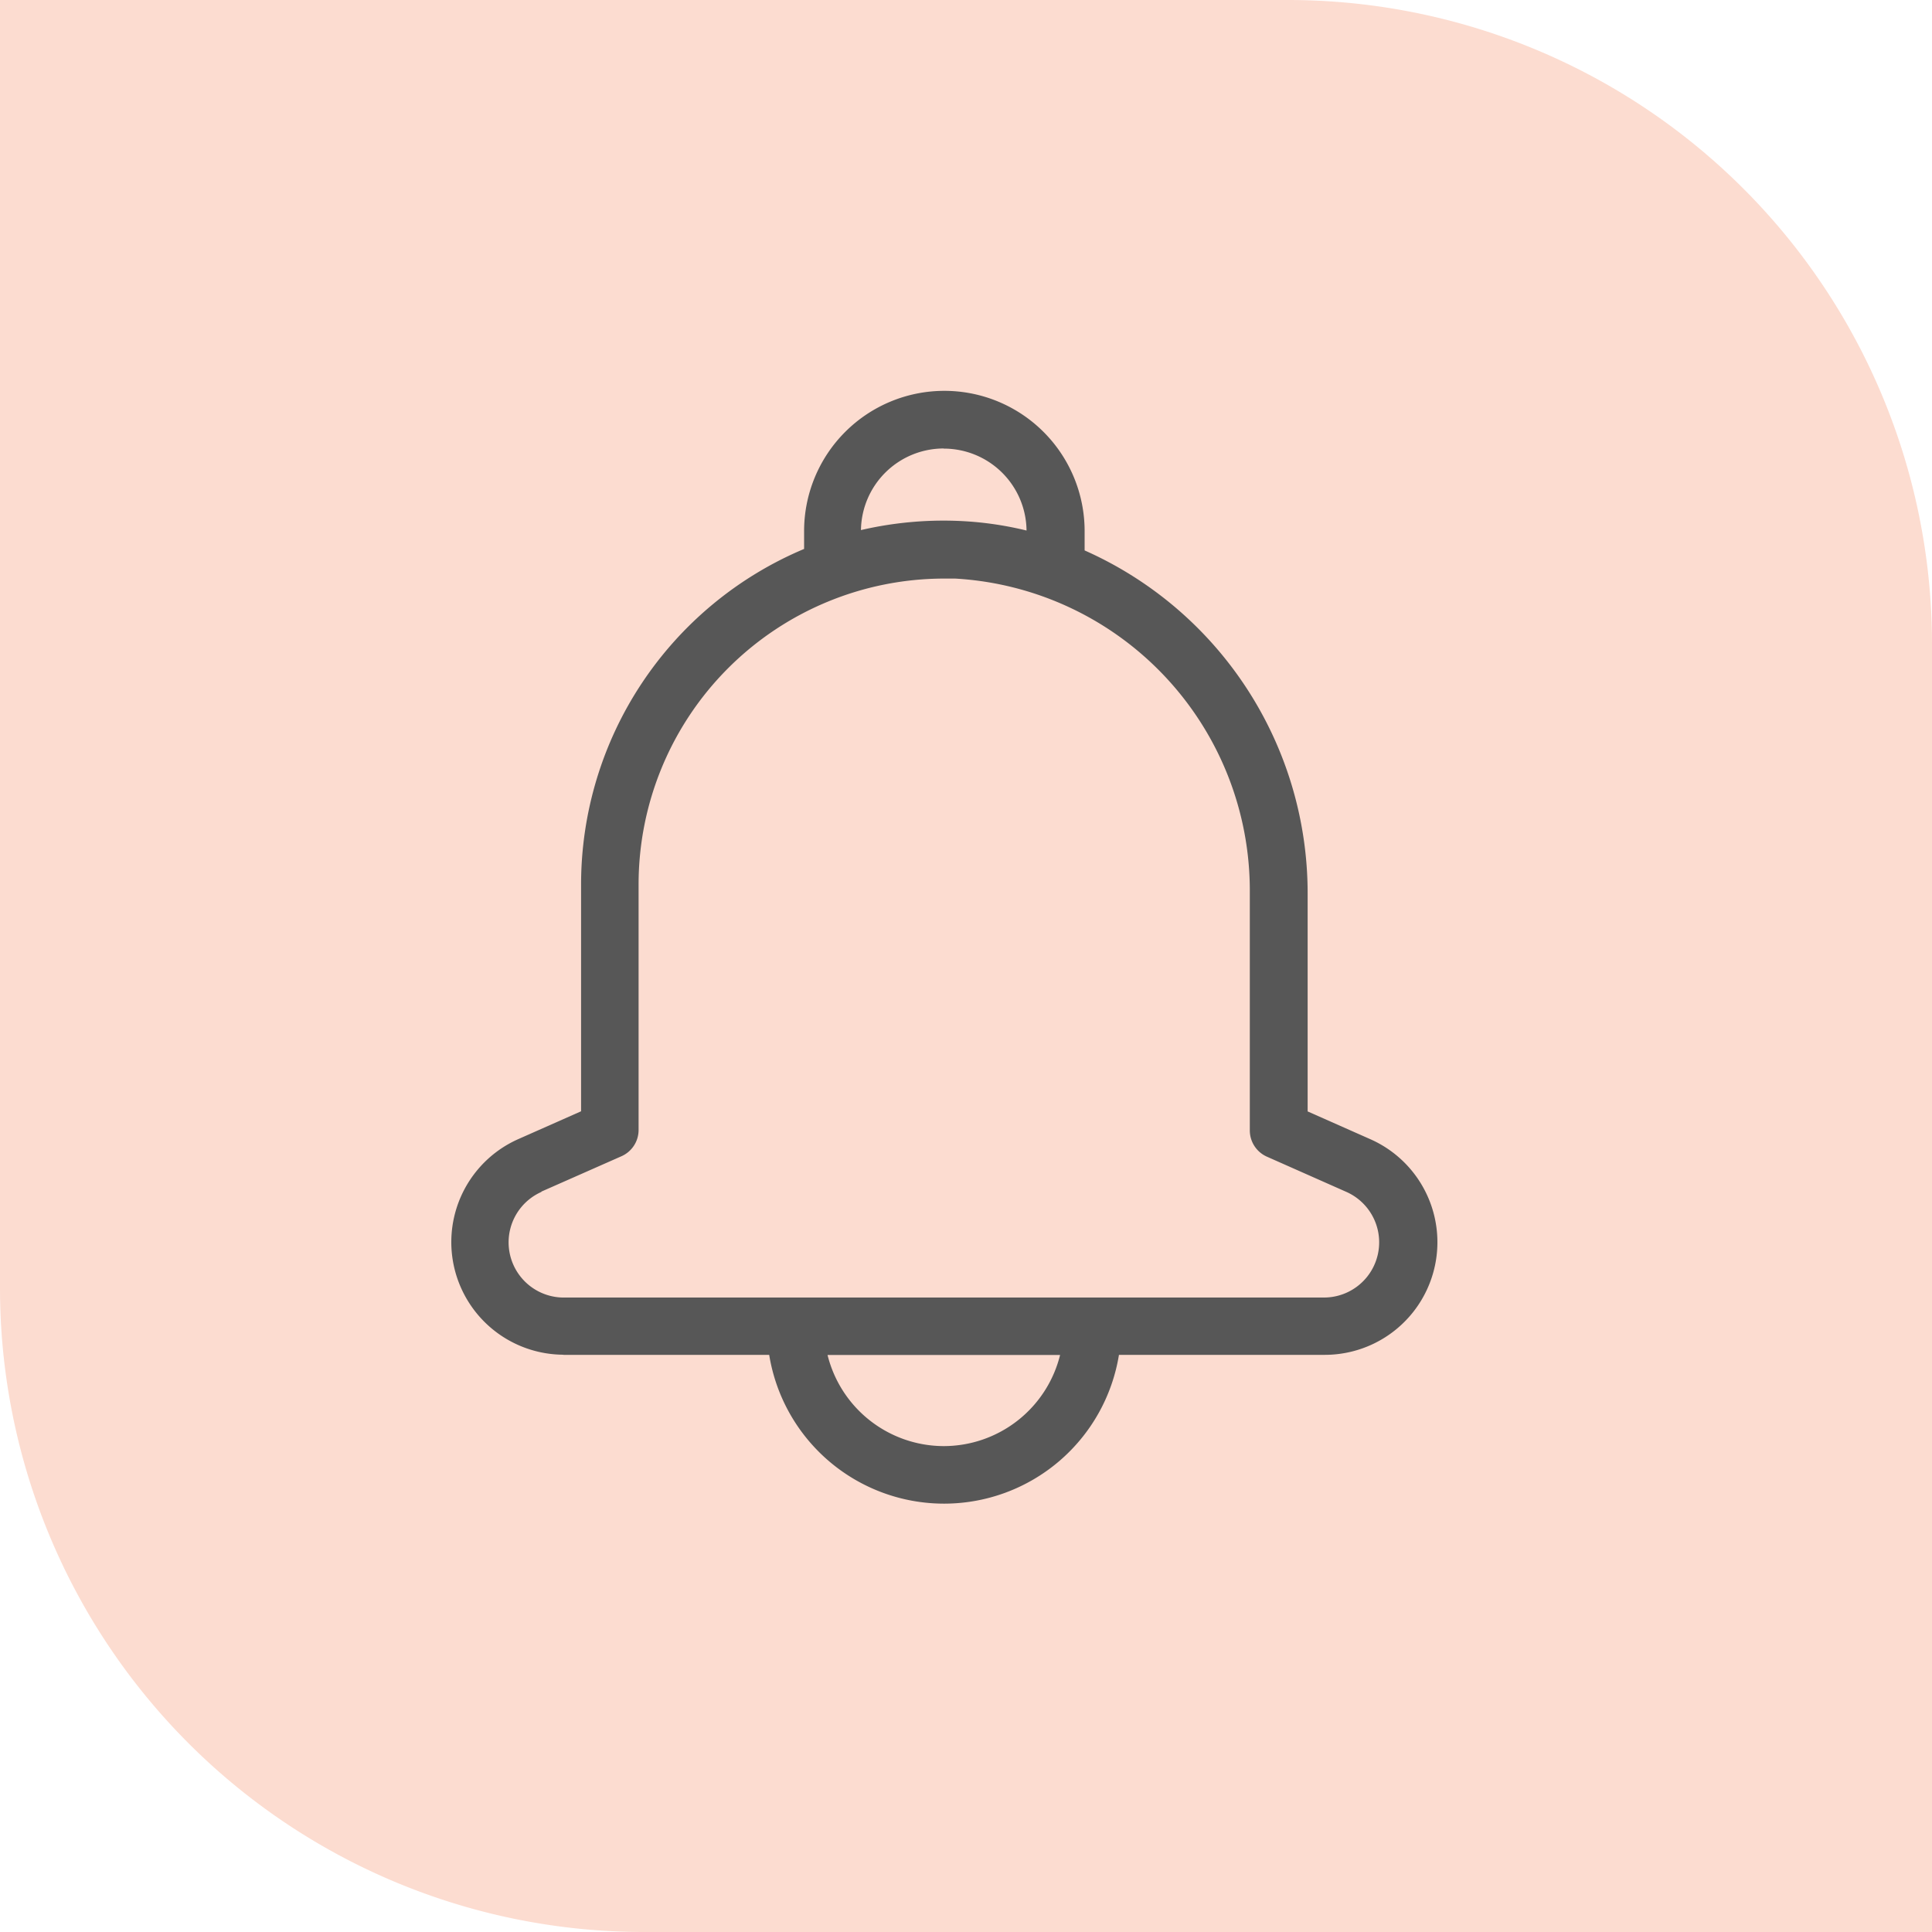 <svg xmlns="http://www.w3.org/2000/svg" width="30" height="30" viewBox="0 0 30 30">
  <g id="Group_6027" data-name="Group 6027" transform="translate(-327 -272)">
    <path id="Rectangle_2990" data-name="Rectangle 2990" d="M0,0H20A10,10,0,0,1,30,10V30a0,0,0,0,1,0,0H10A10,10,0,0,1,0,20V0A0,0,0,0,1,0,0Z" transform="translate(327 272)" fill="#f15921" opacity="0.21"/>
    <g id="noun_notification_1279343" transform="translate(423.655 284.71)">
      <path id="Path_5410" data-name="Path 5410" d="M17.437,26.256h3.2a2.751,2.751,0,0,0,5.431,0h3.2a1.749,1.749,0,0,0,.707-3.347l-.977-.433v-3.4a5.824,5.824,0,0,0-3.463-5.311v-.3a2.178,2.178,0,1,0-4.356,0v.277a5.652,5.652,0,0,0-3.463,5.206v3.526l-.977.433a1.749,1.749,0,0,0,.707,3.347Zm5.911,1.417a1.863,1.863,0,0,1-1.805-1.415h3.611A1.863,1.863,0,0,1,23.348,27.673Zm0-15.489a1.285,1.285,0,0,1,1.285,1.272,5.382,5.382,0,0,0-1.08-.15,5.675,5.675,0,0,0-1.491.143,1.285,1.285,0,0,1,1.285-1.267ZM17.1,23.721l1.243-.549a.446.446,0,0,0,.266-.408V18.951a4.749,4.749,0,0,1,4.74-4.749h.174A4.853,4.853,0,0,1,28.1,19.071v3.7a.446.446,0,0,0,.266.408l1.234.547a.857.857,0,0,1-.346,1.64H17.424a.857.857,0,0,1-.324-1.64Z" transform="translate(-105.348 -17.928)" fill="#575757"/>
    </g>
  </g>
</svg>
